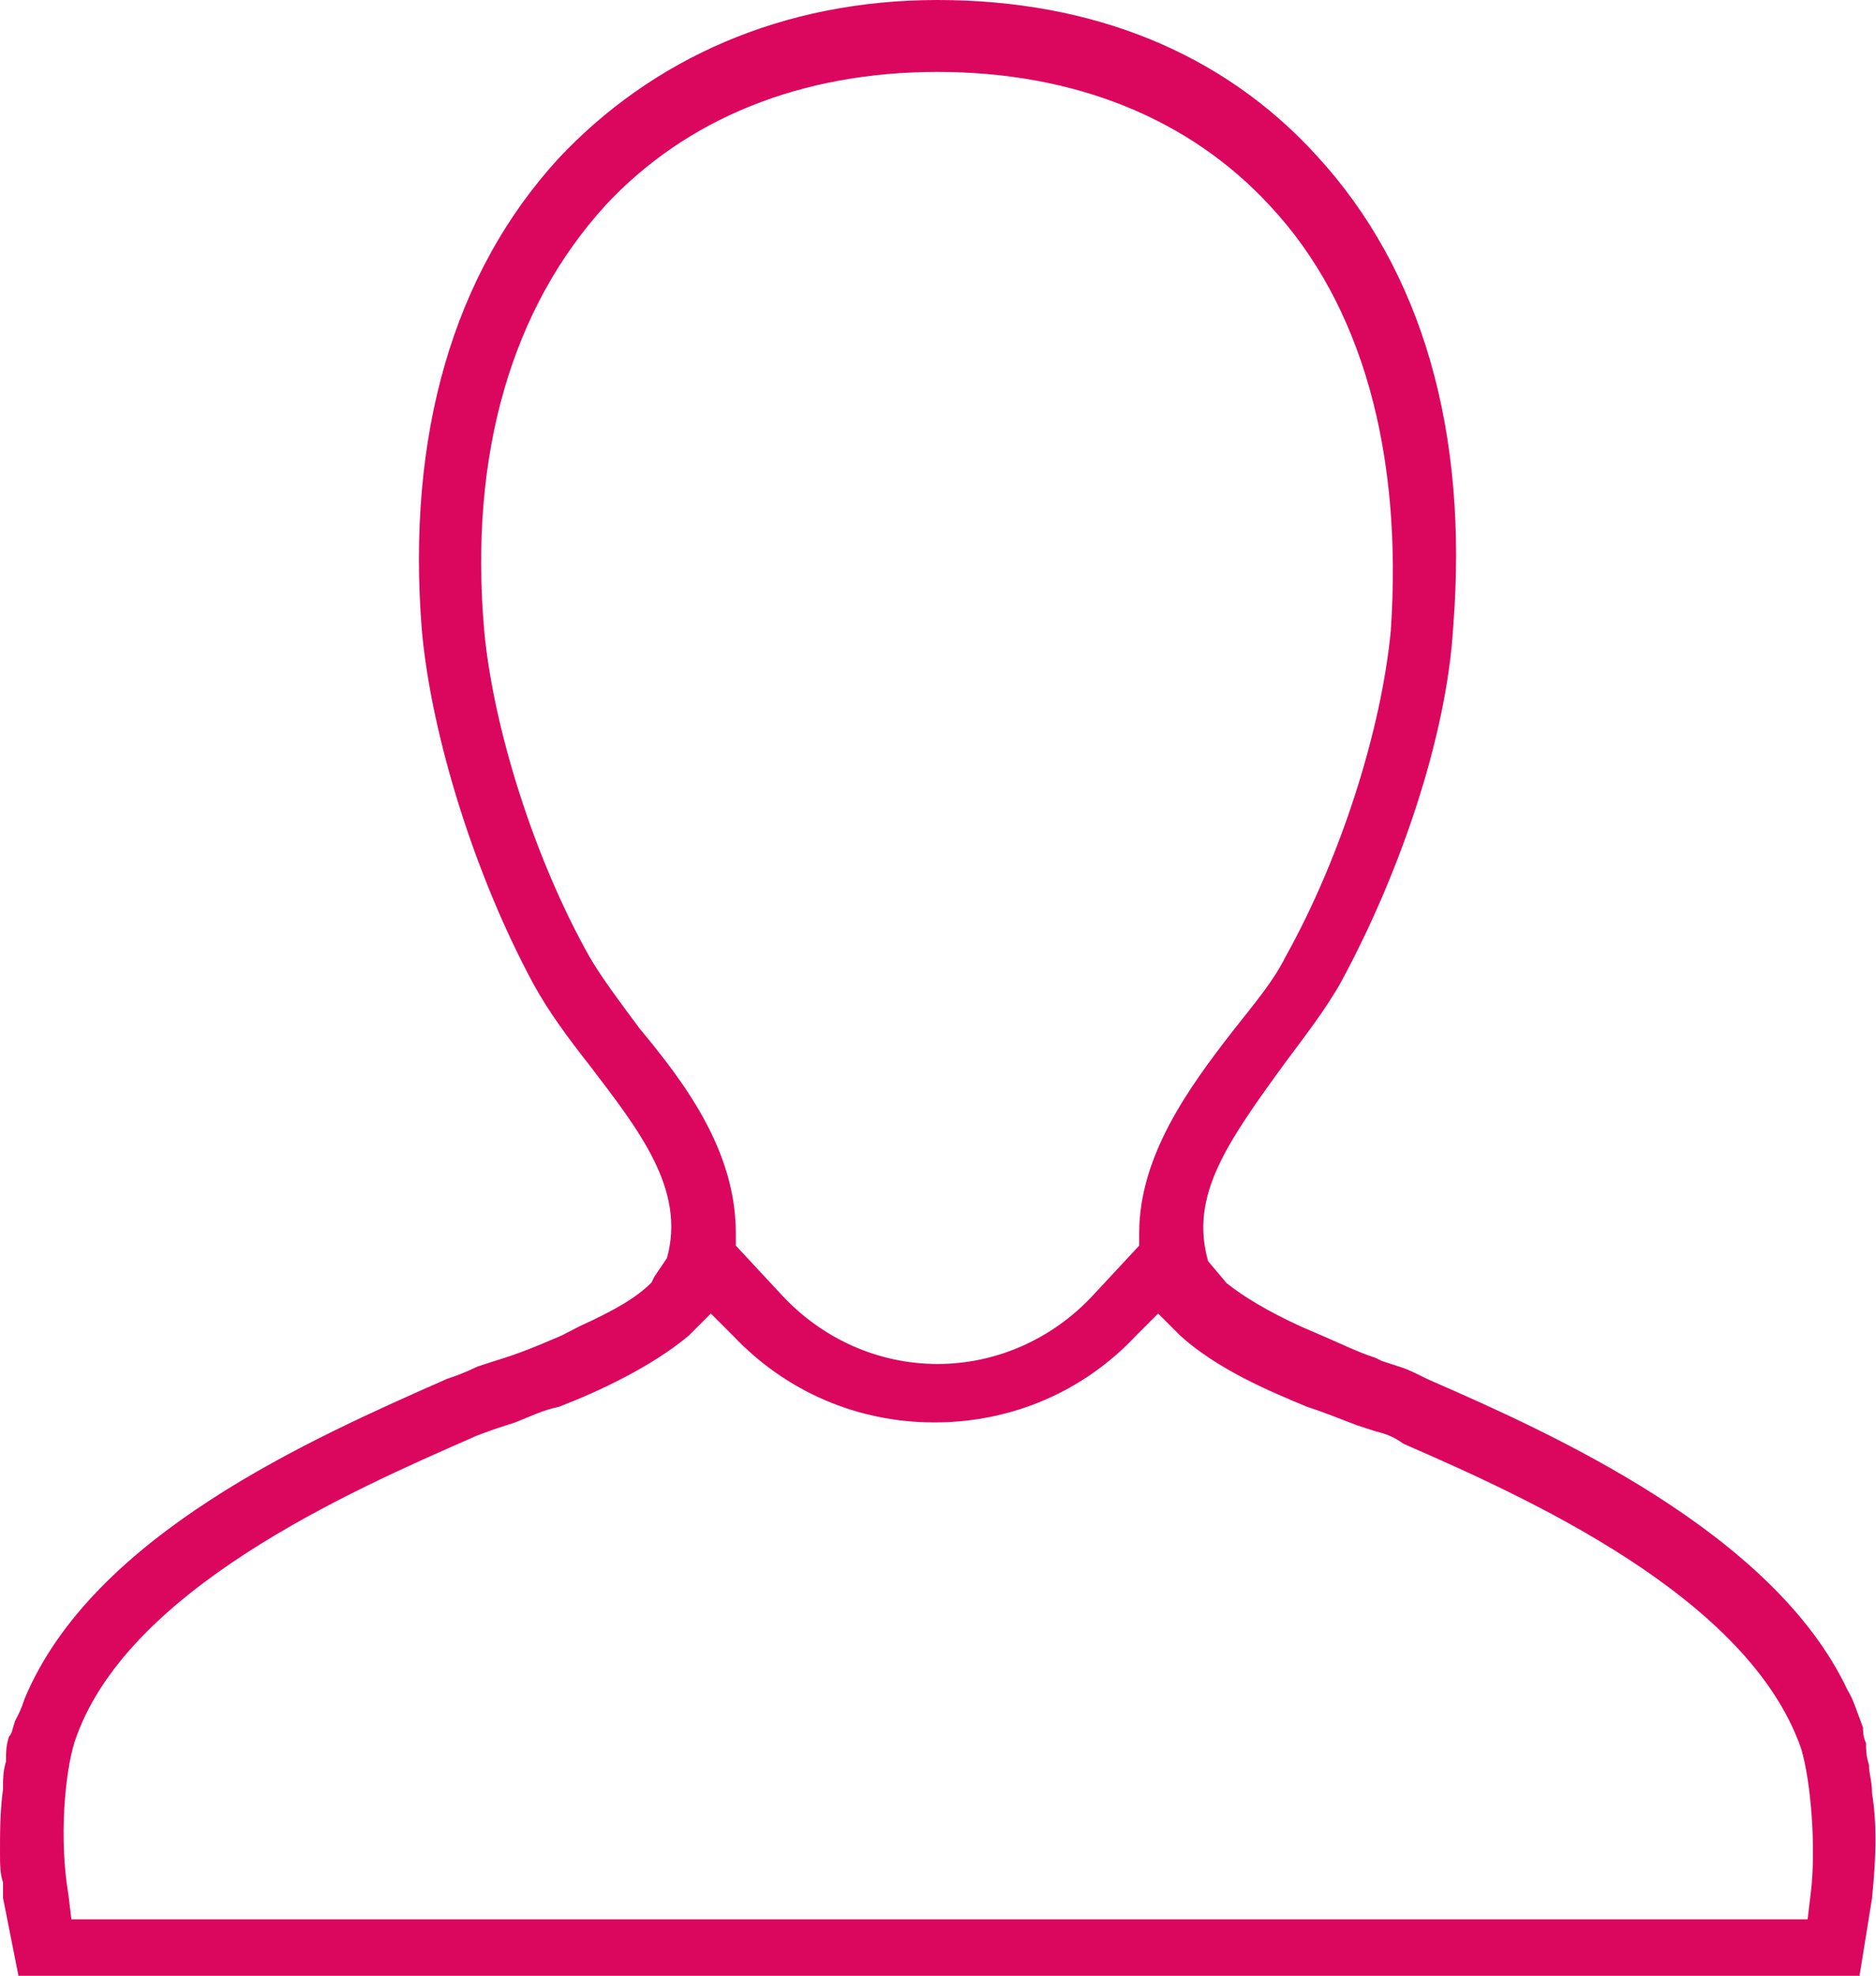 <?xml version="1.0" encoding="utf-8"?>
<!-- Generator: Adobe Illustrator 18.0.0, SVG Export Plug-In . SVG Version: 6.00 Build 0)  -->
<svg version="1.1" id="Layer_1" xmlns="http://www.w3.org/2000/svg" xmlns:xlink="http://www.w3.org/1999/xlink" x="0px" y="0px"
	 viewBox="118.2 197.6 375.8 395.6" enable-background="new 118.2 197.6 375.8 395.6" xml:space="preserve">
<g>
	<path fill="#DB075E" d="M121.9,593.2h368.8l2.5-15.5c0.6-6.2,1.2-13.7,0-21.1c0-2.5-0.6-3.7-0.6-5.6c-0.6-1.9-0.6-3.1-0.6-4.4
		c-0.6-1.2-0.6-2.5-0.6-3.1c-1.2-3.1-1.9-5.6-3.1-7.5c-14.9-31.7-59.7-51.6-84-62.2c-2.5-1.2-3.7-1.9-5.6-2.5l-3.7-1.2l-1.2-0.6
		c-3.7-1.2-7.5-3.1-10.6-4.4l-4.4-1.9c-6.8-3.1-11.8-6.2-14.9-8.7l-3.7-4.4c-3.7-13.1,3.7-23.6,15.5-39.8c3.7-5,8.1-10.6,11.2-16.2
		c11.8-21.8,21.1-49.1,22.4-70.9c3.1-39.2-6.2-71.5-27.4-94.5c-18.7-20.5-44.8-31.1-75.9-31.1s-57.2,11.8-75.9,31.7
		c-21.1,23-30.5,55.4-27.4,94.5c1.9,21.1,10.6,49.1,22.4,70.9c3.1,5.6,6.8,10.6,11.2,16.2c10,13.1,19.3,24.9,15.5,38.6l-2.5,3.7
		l-0.6,1.2c-3.1,3.1-7.5,5.6-14.3,8.7l-3.7,1.9c-4.4,1.9-8.7,3.7-13.1,5l-3.7,1.2c-2.5,1.2-4.4,1.9-6.2,2.5
		c-26.7,11.8-70.9,31.1-84.6,64.1c-0.6,1.9-1.2,3.1-1.9,4.4c-0.6,1.9-0.6,2.5-1.2,3.1c-0.6,1.9-0.6,3.1-0.6,5
		c-0.6,1.9-0.6,3.7-0.6,5.6c-0.6,4.4-0.6,8.7-0.6,12.4c0,2.5,0,4.4,0.6,6.2v1.2v1.9L121.9,593.2z M246.3,403.5
		c-3.7-5-7.5-10-10-14.3c-11.2-19.9-19.3-46-21.1-65.3c-3.1-35.5,5.6-64.7,24.3-85.2c16.2-17.4,39.2-26.7,66.5-26.7
		c27.4,0,50.4,9.3,66.5,26.7c18.7,19.9,26.7,49.8,24.3,85.2c-1.9,19.9-10,45.4-21.1,65.3c-2.5,5-6.2,9.3-10.6,14.9
		c-8.7,11.2-18.7,24.9-18.7,40.4v2.5l-9.3,10c-8.1,8.7-19.3,13.7-31.1,13.7s-23-5-31.1-13.7l-9.3-10v-2.5
		C265.6,427.7,255,414,246.3,403.5z M133.1,546.5c10-30.5,55.4-50.4,79.6-61c1.2-0.6,3.1-1.2,5-1.9l3.7-1.2c3.1-1.2,5.6-2.5,8.7-3.1
		c8.1-3.1,18.7-8.1,26.1-14.3l4.4-4.4l4.4,4.4c10.6,11.2,24.9,17.4,40.4,17.4c15.5,0,29.9-6.2,40.4-17.4l4.4-4.4l4.4,4.4
		c7.5,6.8,18,11.2,25.5,14.3c3.7,1.2,6.8,2.5,10,3.7l3.7,1.2c2.5,0.6,3.7,1.2,5.6,2.5c24.3,10.6,69,30.5,79.6,61
		c1.9,6.2,3.1,19.9,1.9,29.2l-0.6,5H132.5l-0.6-5C130,565.8,131.2,552.7,133.1,546.5z"/>
</g>
</svg>
